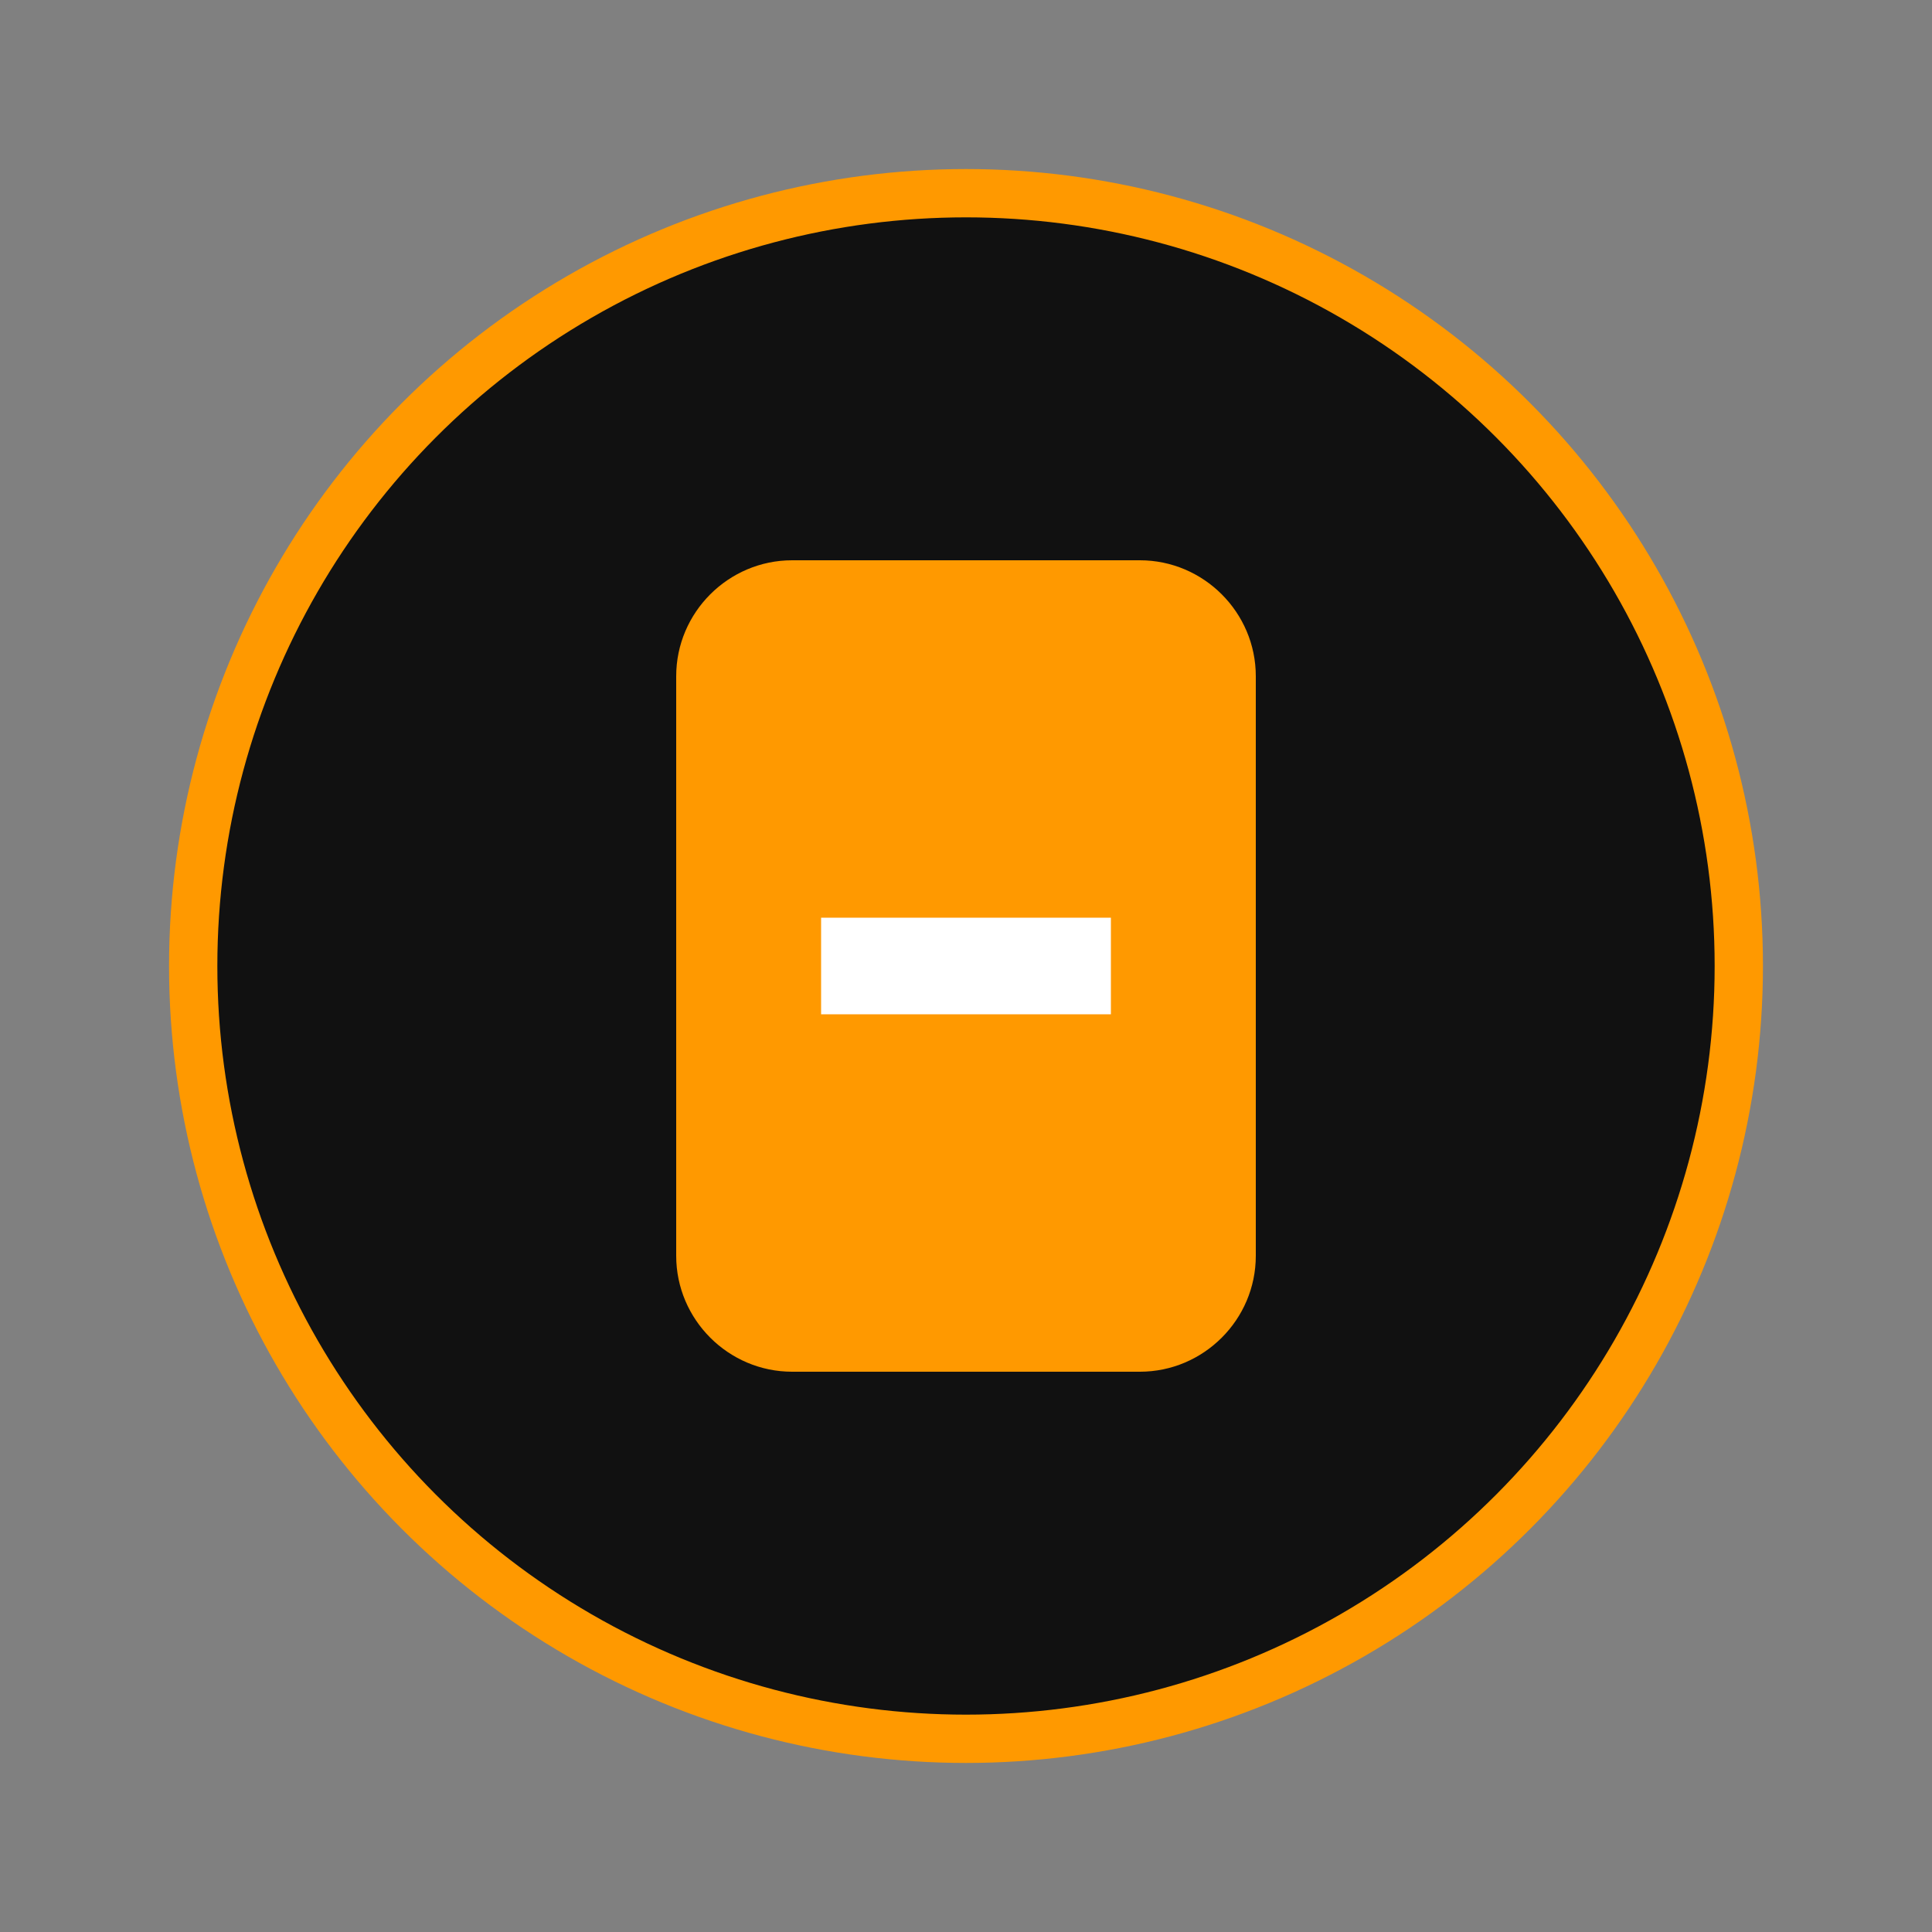 <svg xmlns="http://www.w3.org/2000/svg" viewBox="0 0 200 200">
  <rect x="0" y="0" width="200" height="200" fill="#808080" stroke="none"/>
  <circle cx="100" cy="100" r="80" fill="#111111" stroke="#FF9900" stroke-width="5"/>
  <path d="M70 70C70 63.4 75.4 58 82 58H118C124.6 58 130 63.4 130 70V130C130 136.6 124.6 142 118 142H82C75.4 142 70 136.6 70 130V70Z" fill="#FF9900"/>
  <path d="M85 95L115 95L115 105L85 105L85 95Z" fill="white"/>
</svg>
